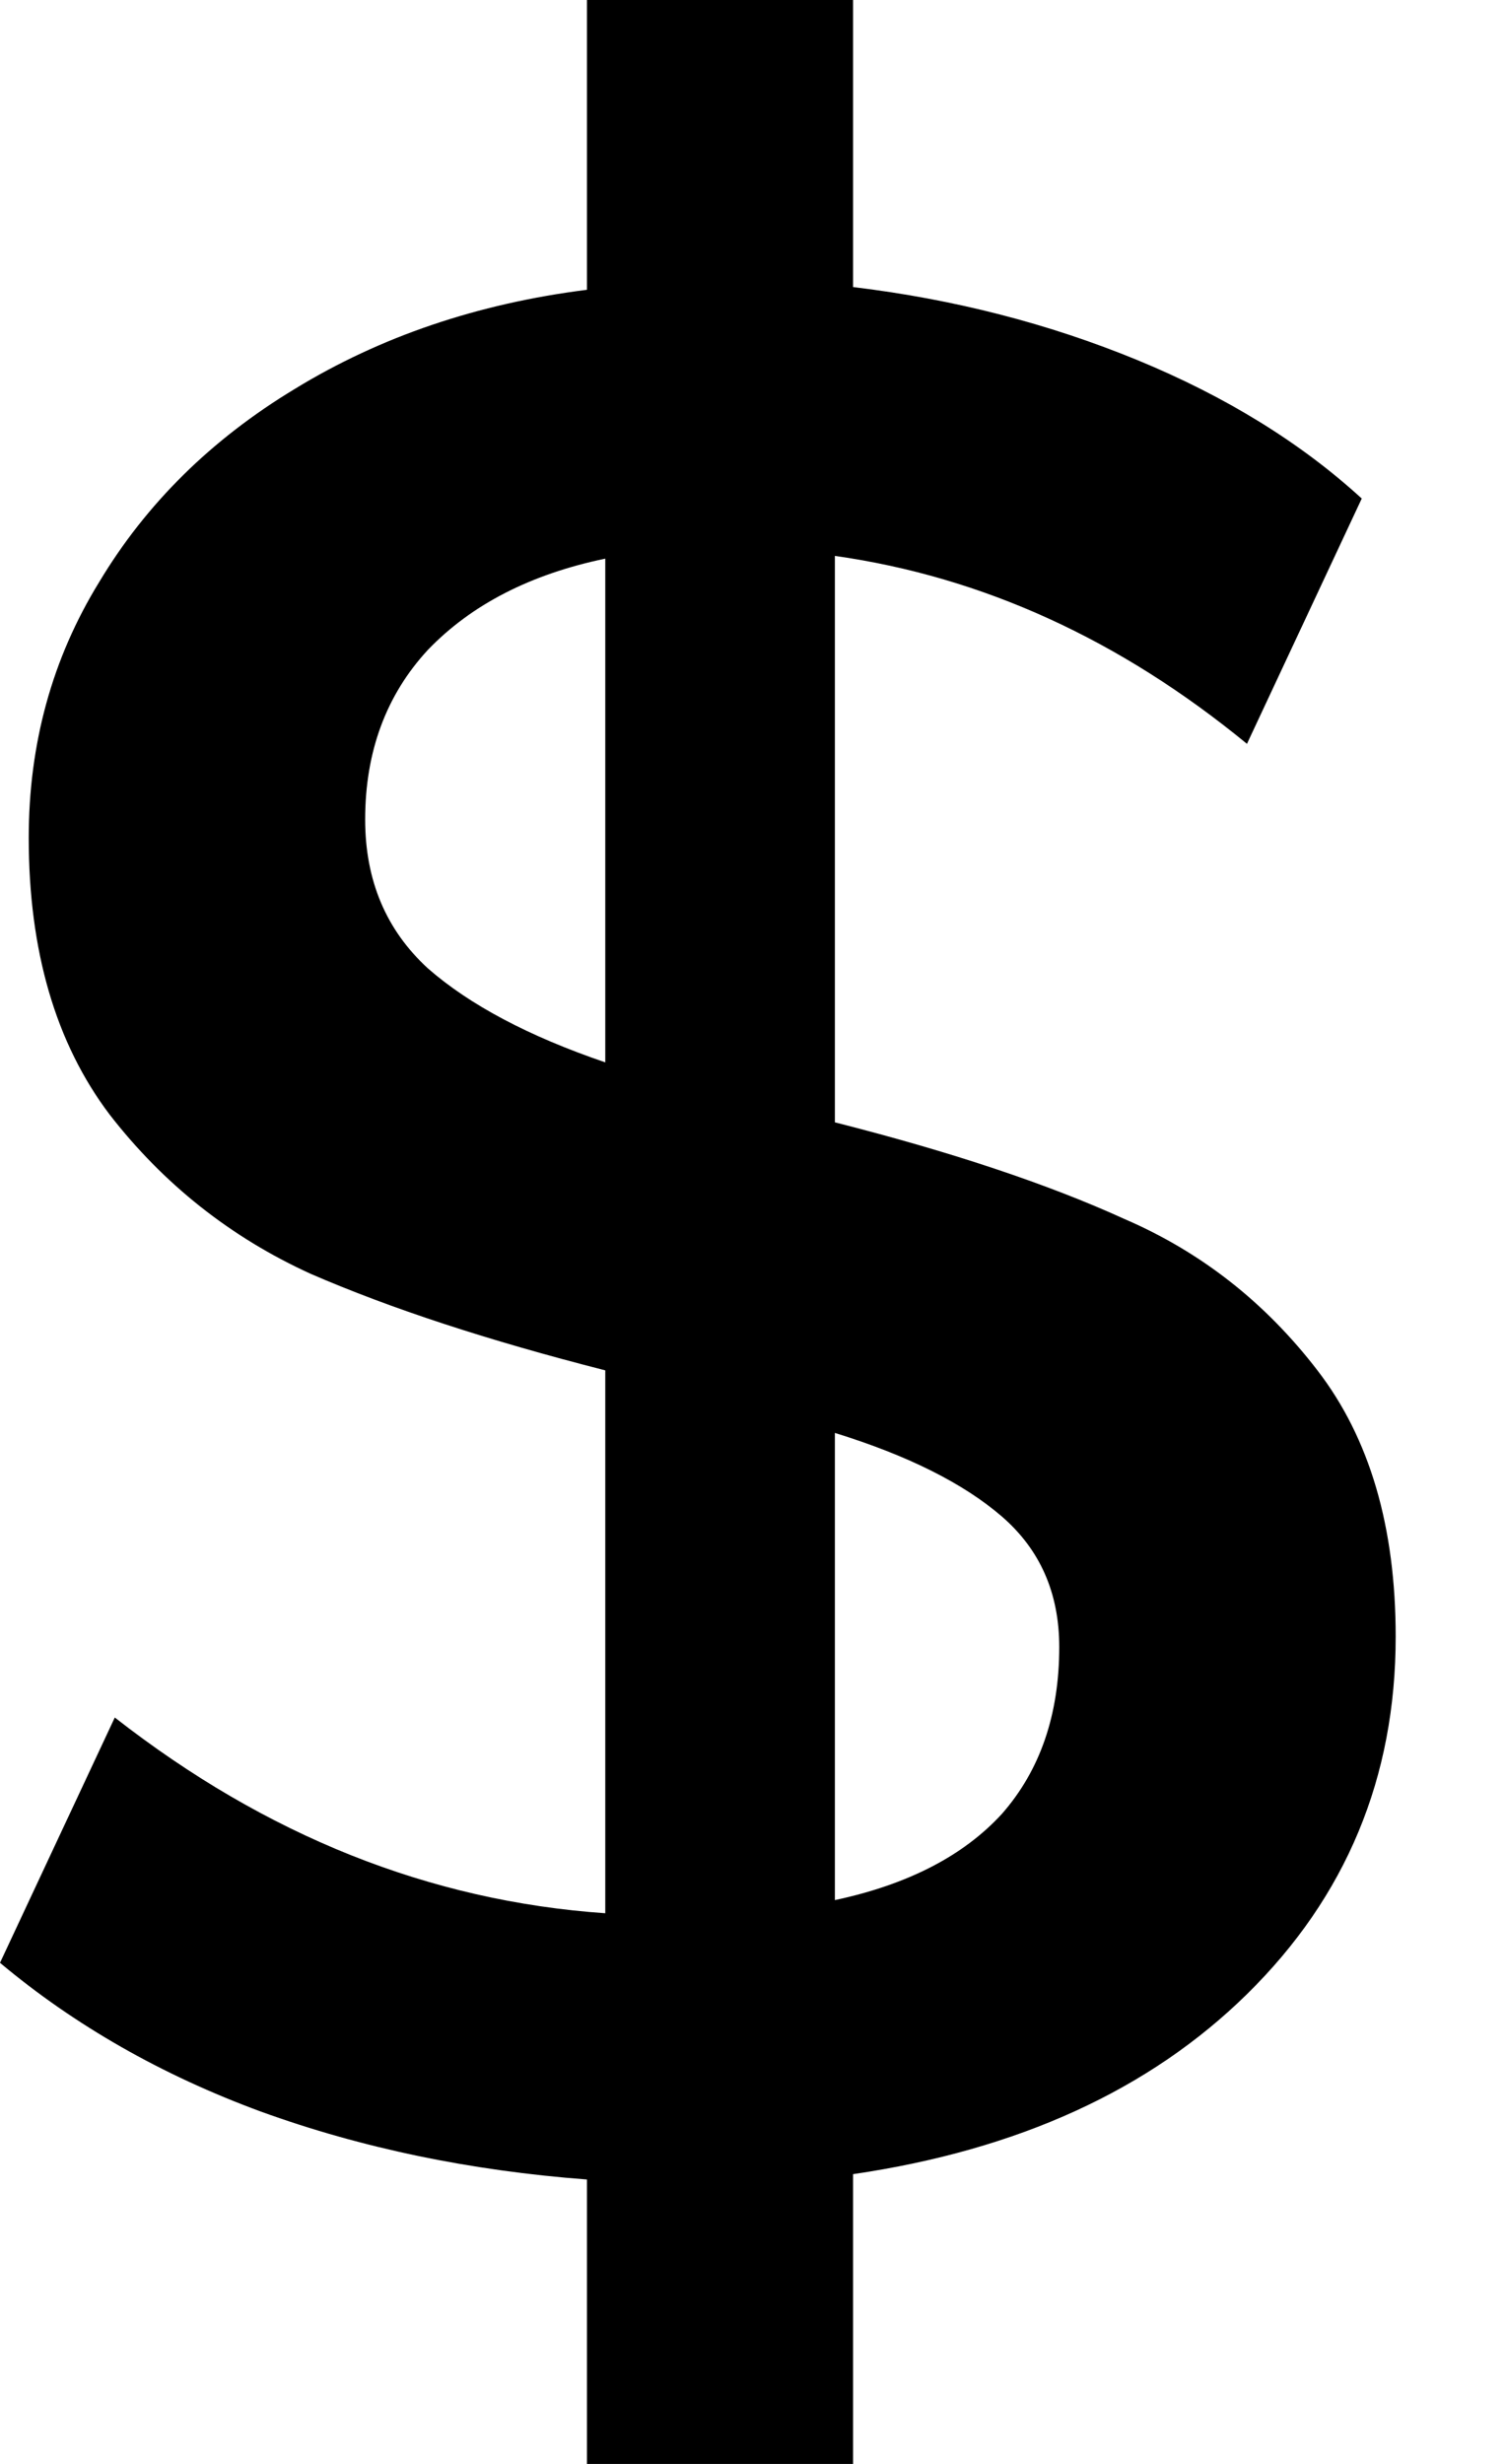 <svg viewBox="0 0 11 18" fill="currentColor" xmlns="http://www.w3.org/2000/svg"><path d="M10.201 11.956C10.201 12.985 9.839 13.856 9.114 14.568C8.403 15.267 7.443 15.706 6.235 15.883V18H4.29V15.922C3.439 15.858 2.644 15.693 1.907 15.426C1.182 15.159 0.547 14.797 0 14.339L0.839 12.547C1.945 13.411 3.14 13.888 4.424 13.977V10.011C3.572 9.794 2.854 9.559 2.269 9.305C1.684 9.038 1.195 8.65 0.801 8.142C0.407 7.621 0.21 6.947 0.21 6.121C0.21 5.434 0.381 4.811 0.725 4.252C1.068 3.68 1.544 3.21 2.155 2.841C2.778 2.46 3.489 2.218 4.29 2.117V0H6.235V2.097C6.972 2.186 7.665 2.364 8.314 2.631C8.962 2.898 9.508 3.235 9.953 3.642L9.114 5.434C8.186 4.672 7.182 4.214 6.102 4.061V8.199C6.953 8.415 7.659 8.65 8.218 8.905C8.778 9.146 9.248 9.515 9.629 10.011C10.011 10.506 10.201 11.155 10.201 11.956ZM2.669 5.987C2.669 6.432 2.822 6.794 3.127 7.074C3.432 7.341 3.864 7.57 4.424 7.761V4.081C3.877 4.195 3.445 4.417 3.127 4.748C2.822 5.078 2.669 5.492 2.669 5.987ZM6.102 13.881C6.636 13.767 7.042 13.557 7.322 13.252C7.602 12.934 7.742 12.527 7.742 12.032C7.742 11.638 7.602 11.32 7.322 11.078C7.042 10.837 6.636 10.633 6.102 10.468V13.881Z" fill="currentColor"></path></svg>
